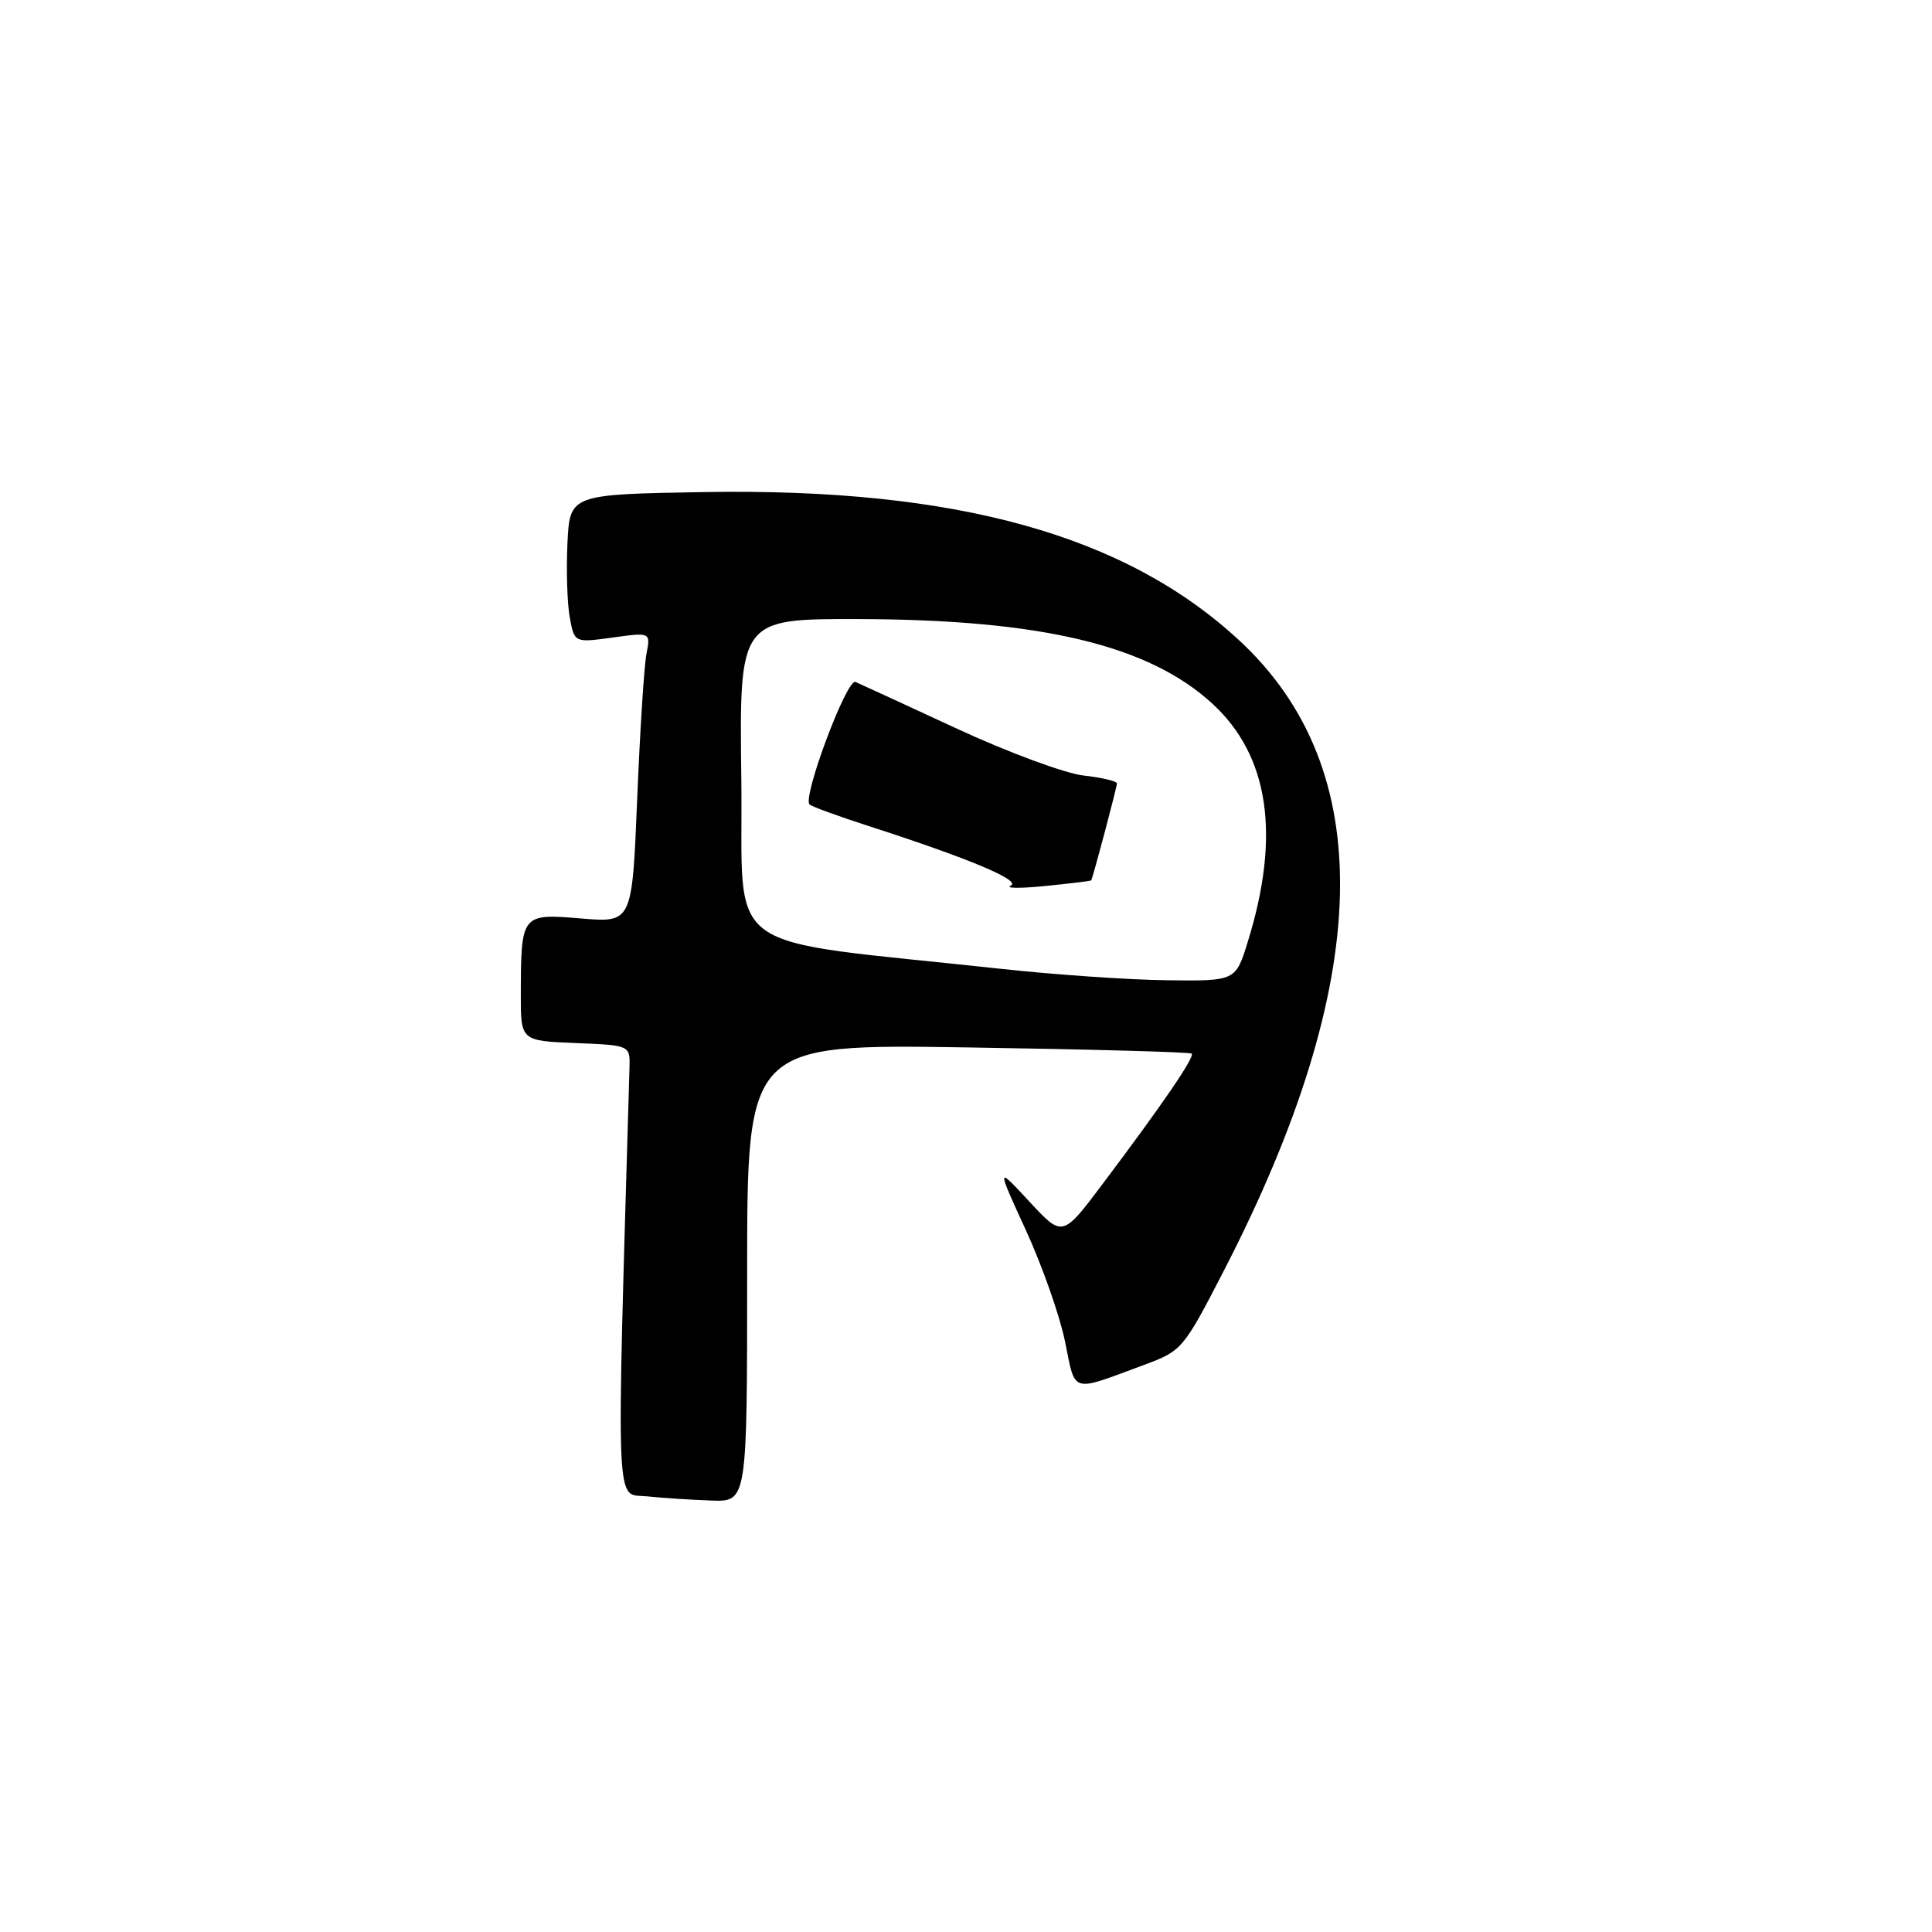 <?xml version="1.0" encoding="UTF-8" standalone="no"?>
<!DOCTYPE svg PUBLIC "-//W3C//DTD SVG 1.1//EN" "http://www.w3.org/Graphics/SVG/1.1/DTD/svg11.dtd" >
<svg xmlns="http://www.w3.org/2000/svg" xmlns:xlink="http://www.w3.org/1999/xlink" version="1.1" viewBox="0 0 256 256">
 <g >
 <path fill="currentColor"
d=" M 99.00 168.67 C 99.00 138.34 99.00 138.34 128.25 138.79 C 144.34 139.04 157.68 139.40 157.90 139.61 C 158.36 140.02 154.08 146.28 146.14 156.83 C 140.79 163.96 140.79 163.96 136.41 159.23 C 132.03 154.50 132.03 154.50 135.93 163.00 C 138.08 167.68 140.42 174.31 141.12 177.75 C 142.55 184.74 141.75 184.50 151.61 180.85 C 156.63 178.99 156.80 178.79 162.24 168.23 C 182.00 129.84 182.65 101.92 164.19 84.84 C 149.11 70.88 126.71 64.66 93.50 65.20 C 75.50 65.50 75.50 65.50 75.19 72.00 C 75.02 75.58 75.16 80.00 75.50 81.84 C 76.12 85.17 76.12 85.17 81.16 84.48 C 86.21 83.78 86.21 83.78 85.66 86.64 C 85.35 88.21 84.80 96.87 84.43 105.88 C 83.76 122.27 83.76 122.27 76.98 121.70 C 69.09 121.04 69.04 121.11 69.01 131.71 C 69.00 137.91 69.00 137.91 76.25 138.21 C 83.50 138.50 83.50 138.50 83.41 141.50 C 81.66 201.70 81.51 197.84 85.67 198.27 C 87.77 198.49 91.64 198.74 94.25 198.83 C 99.00 199.00 99.00 199.00 99.00 168.67 Z  M 132.68 128.38 C 94.67 124.25 98.53 127.07 98.23 103.25 C 97.96 82.00 97.96 82.00 113.73 82.03 C 138.02 82.09 152.24 85.49 160.68 93.27 C 168.15 100.16 169.71 110.66 165.35 124.75 C 163.73 130.00 163.73 130.00 154.61 129.89 C 149.60 129.83 139.73 129.15 132.68 128.38 Z  M 144.59 116.65 C 144.83 116.25 148.00 104.30 148.00 103.81 C 148.00 103.51 146.00 103.03 143.56 102.76 C 141.11 102.48 133.58 99.69 126.81 96.56 C 120.04 93.42 113.98 90.63 113.35 90.36 C 112.21 89.87 106.30 105.64 107.27 106.60 C 107.53 106.86 111.06 108.15 115.12 109.46 C 128.49 113.78 135.41 116.69 133.92 117.36 C 133.14 117.71 135.20 117.73 138.50 117.40 C 141.80 117.07 144.54 116.74 144.59 116.65 Z "/>
</g>
</svg>